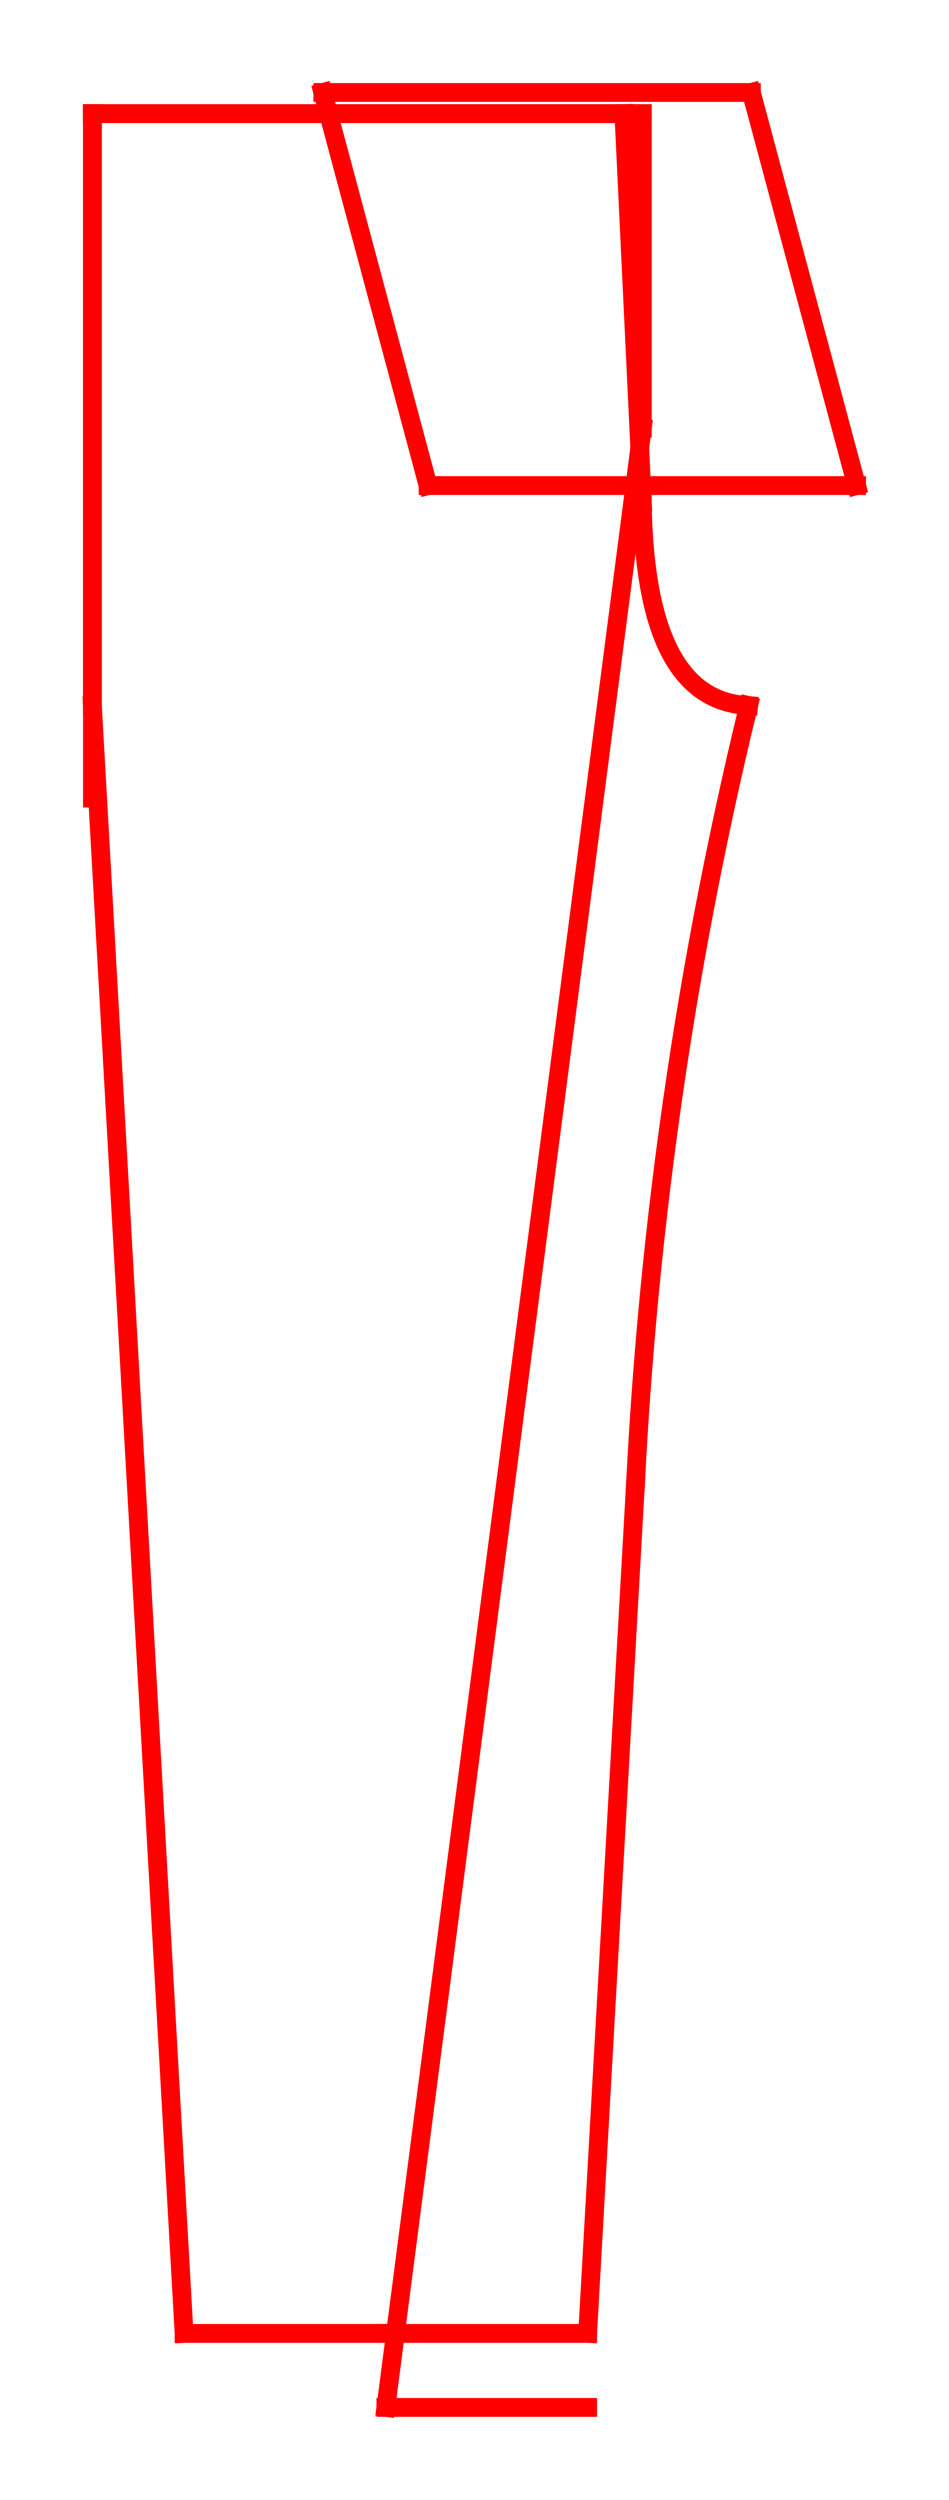 <?xml version="1.0" encoding="utf-8" standalone="no"?>
<!DOCTYPE svg PUBLIC "-//W3C//DTD SVG 1.1//EN"
  "http://www.w3.org/Graphics/SVG/1.1/DTD/svg11.dtd">
<svg xmlns:xlink="http://www.w3.org/1999/xlink" width="101.095pt" height="266.112pt" viewBox="0 0 101.095 266.112" xmlns="http://www.w3.org/2000/svg" version="1.1">
 <defs>
  <style type="text/css">*{stroke-linejoin: round; stroke-linecap: butt}</style>
 </defs>
 <g id="figure_1">
  <g id="patch_1">
   <path d="M 0 266.112 
L 101.095 266.112 
L 101.095 0 
L 0 0 
L 0 266.112 
z
" style="fill: none"/>
  </g>
  <g id="axes_1">
   <g id="line2d_1">
    <path d="M 45.602 51.689 
L 91.25 51.689 
" clip-path="url(#pdd002faa82)" style="fill: none; stroke: #ff0000; stroke-width: 2; stroke-linecap: square"/>
   </g>
   <g id="line2d_2">
    <path d="M 91.25 51.689 
L 80.038 9.845 
" clip-path="url(#pdd002faa82)" style="fill: none; stroke: #ff0000; stroke-width: 2; stroke-linecap: square"/>
   </g>
   <g id="line2d_3">
    <path d="M 80.038 9.845 
L 34.39 9.845 
" clip-path="url(#pdd002faa82)" style="fill: none; stroke: #ff0000; stroke-width: 2; stroke-linecap: square"/>
   </g>
   <g id="line2d_4">
    <path d="M 34.39 9.845 
L 45.602 51.689 
" clip-path="url(#pdd002faa82)" style="fill: none; stroke: #ff0000; stroke-width: 2; stroke-linecap: square"/>
   </g>
   <g id="line2d_5">
    <path d="M 9.845 12.099 
L 9.845 75.11 
" clip-path="url(#pdd002faa82)" style="fill: none; stroke: #ff0000; stroke-width: 2; stroke-linecap: square"/>
   </g>
   <g id="line2d_6">
    <path d="M 66.457 12.099 
L 68.426 53.45 
" clip-path="url(#pdd002faa82)" style="fill: none; stroke: #ff0000; stroke-width: 2; stroke-linecap: square"/>
   </g>
   <g id="line2d_7">
    <path d="M 9.845 12.099 
L 66.457 12.099 
" clip-path="url(#pdd002faa82)" style="fill: none; stroke: #ff0000; stroke-width: 2; stroke-linecap: square"/>
   </g>
   <g id="line2d_8">
    <path d="M 68.426 53.45 
L 68.457 54.884 
L 68.514 56.269 
L 68.597 57.605 
L 68.705 58.891 
L 68.839 60.129 
L 68.999 61.317 
L 69.184 62.457 
L 69.395 63.547 
L 69.631 64.589 
L 69.893 65.581 
L 70.181 66.524 
L 70.495 67.418 
L 70.834 68.263 
L 71.199 69.059 
L 71.589 69.806 
L 72.005 70.504 
L 72.447 71.153 
L 72.914 71.752 
L 73.407 72.303 
L 73.926 72.804 
L 74.47 73.257 
L 75.04 73.66 
L 75.636 74.015 
L 76.257 74.32 
L 76.904 74.576 
L 77.577 74.783 
L 78.275 74.941 
L 78.999 75.05 
L 79.748 75.11 
" clip-path="url(#pdd002faa82)" style="fill: none; stroke: #ff0000; stroke-width: 2; stroke-linecap: square"/>
   </g>
   <g id="line2d_9">
    <path d="M 62.601 248.39 
L 41.105 248.39 
" clip-path="url(#pdd002faa82)" style="fill: none; stroke: #ff0000; stroke-width: 2; stroke-linecap: square"/>
   </g>
   <g id="line2d_10">
    <path d="M 41.105 248.39 
L 19.609 248.39 
" clip-path="url(#pdd002faa82)" style="fill: none; stroke: #ff0000; stroke-width: 2; stroke-linecap: square"/>
   </g>
   <g id="line2d_11">
    <path d="M 9.845 75.11 
L 19.609 248.39 
" clip-path="url(#pdd002faa82)" style="fill: none; stroke: #ff0000; stroke-width: 2; stroke-linecap: square"/>
   </g>
   <g id="line2d_12">
    <path d="M 62.601 248.39 
L 67.704 157.812 
" clip-path="url(#pdd002faa82)" style="fill: none; stroke: #ff0000; stroke-width: 2; stroke-linecap: square"/>
   </g>
   <g id="line2d_13">
    <path d="M 67.704 157.812 
L 67.86 154.922 
L 68.034 152.035 
L 68.227 149.151 
L 68.439 146.27 
L 68.669 143.391 
L 68.917 140.515 
L 69.184 137.642 
L 69.47 134.771 
L 69.774 131.903 
L 70.097 129.038 
L 70.438 126.175 
L 70.797 123.315 
L 71.176 120.458 
L 71.572 117.603 
L 71.988 114.752 
L 72.422 111.903 
L 72.874 109.056 
L 73.345 106.213 
L 73.834 103.372 
L 74.342 100.533 
L 74.869 97.698 
L 75.414 94.865 
L 75.977 92.035 
L 76.56 89.207 
L 77.16 86.382 
L 77.779 83.56 
L 78.417 80.741 
L 79.073 77.924 
L 79.748 75.11 
" clip-path="url(#pdd002faa82)" style="fill: none; stroke: #ff0000; stroke-width: 2; stroke-linecap: square"/>
   </g>
   <g id="line2d_14">
    <path d="M 9.845 84.956 
L 9.845 12.099 
" clip-path="url(#pdd002faa82)" style="fill: none; stroke: #ff0000; stroke-width: 2; stroke-linecap: square"/>
   </g>
   <g id="line2d_15">
    <path d="M 9.845 12.099 
L 66.457 12.099 
" clip-path="url(#pdd002faa82)" style="fill: none; stroke: #ff0000; stroke-width: 2; stroke-linecap: square"/>
   </g>
   <g id="line2d_16">
    <path d="M 66.457 12.099 
L 68.426 12.099 
" clip-path="url(#pdd002faa82)" style="fill: none; stroke: #ff0000; stroke-width: 2; stroke-linecap: square"/>
   </g>
   <g id="line2d_17">
    <path d="M 68.426 12.099 
L 68.426 45.574 
" clip-path="url(#pdd002faa82)" style="fill: none; stroke: #ff0000; stroke-width: 2; stroke-linecap: square"/>
   </g>
   <g id="line2d_18">
    <path d="M 68.426 45.574 
L 41.105 256.267 
" clip-path="url(#pdd002faa82)" style="fill: none; stroke: #ff0000; stroke-width: 2; stroke-linecap: square"/>
   </g>
   <g id="line2d_19">
    <path d="M 41.105 256.267 
L 62.601 256.267 
" clip-path="url(#pdd002faa82)" style="fill: none; stroke: #ff0000; stroke-width: 2; stroke-linecap: square"/>
   </g>
  </g>
 </g>
 <defs>
  <clipPath id="pdd002faa82">
   <rect x="0" y="-0" width="101.095" height="266.112"/>
  </clipPath>
 </defs>
</svg>
